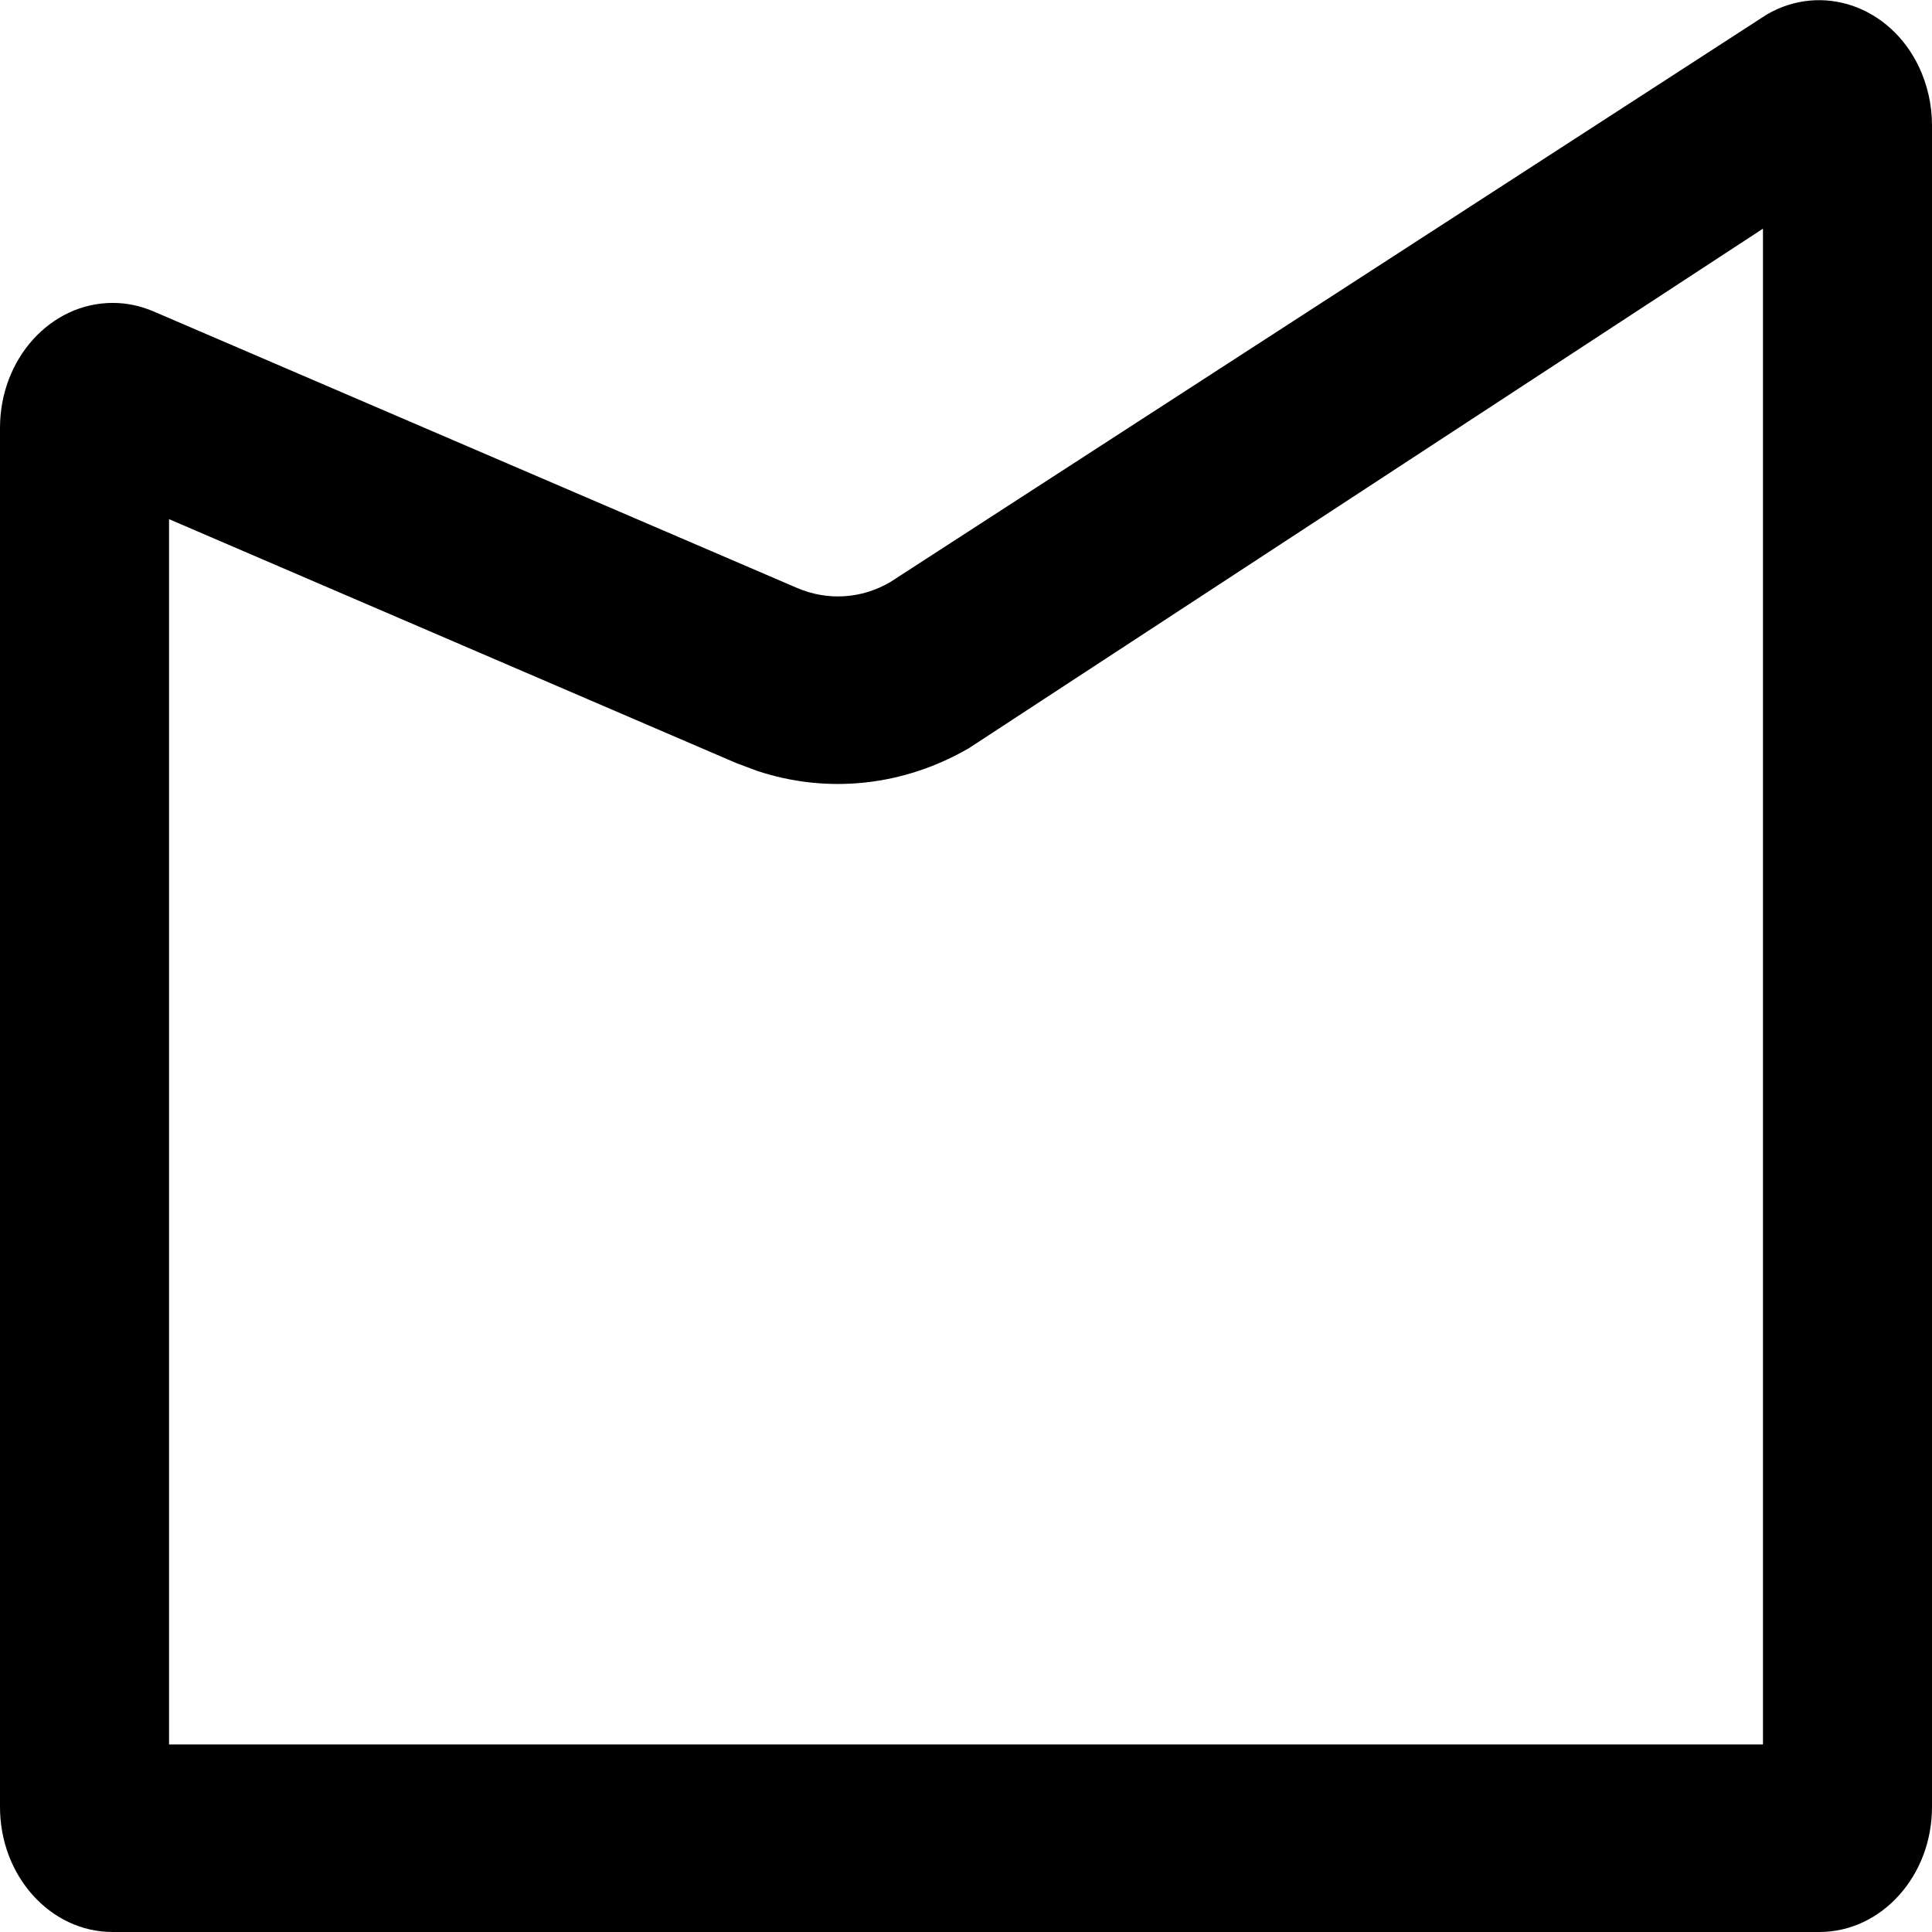 <svg 
 xmlns="http://www.w3.org/2000/svg"
 xmlns:xlink="http://www.w3.org/1999/xlink"
 width="14px" height="14px">
<path fill-rule="evenodd" d="M13.906,0.486 C13.967,0.616 14.000,0.760 14.000,0.907 L14.000,13.094 C14.000,13.594 13.634,14.000 13.183,14.000 L13.183,14.000 L0.816,14.000 C0.365,14.000 -0.000,13.594 -0.000,13.094 L-0.000,13.094 L-0.000,3.101 C-0.000,2.600 0.366,2.195 0.817,2.195 C0.918,2.195 1.017,2.216 1.111,2.256 L5.777,4.261 C5.997,4.355 6.243,4.340 6.451,4.218 L12.803,0.105 C13.202,-0.127 13.696,0.043 13.906,0.486 ZM12.775,1.657 L7.022,5.421 C6.549,5.696 5.998,5.756 5.486,5.586 L5.334,5.529 L1.225,3.762 L1.225,12.641 L12.775,12.641 L12.775,1.657 Z"/>
</svg>
